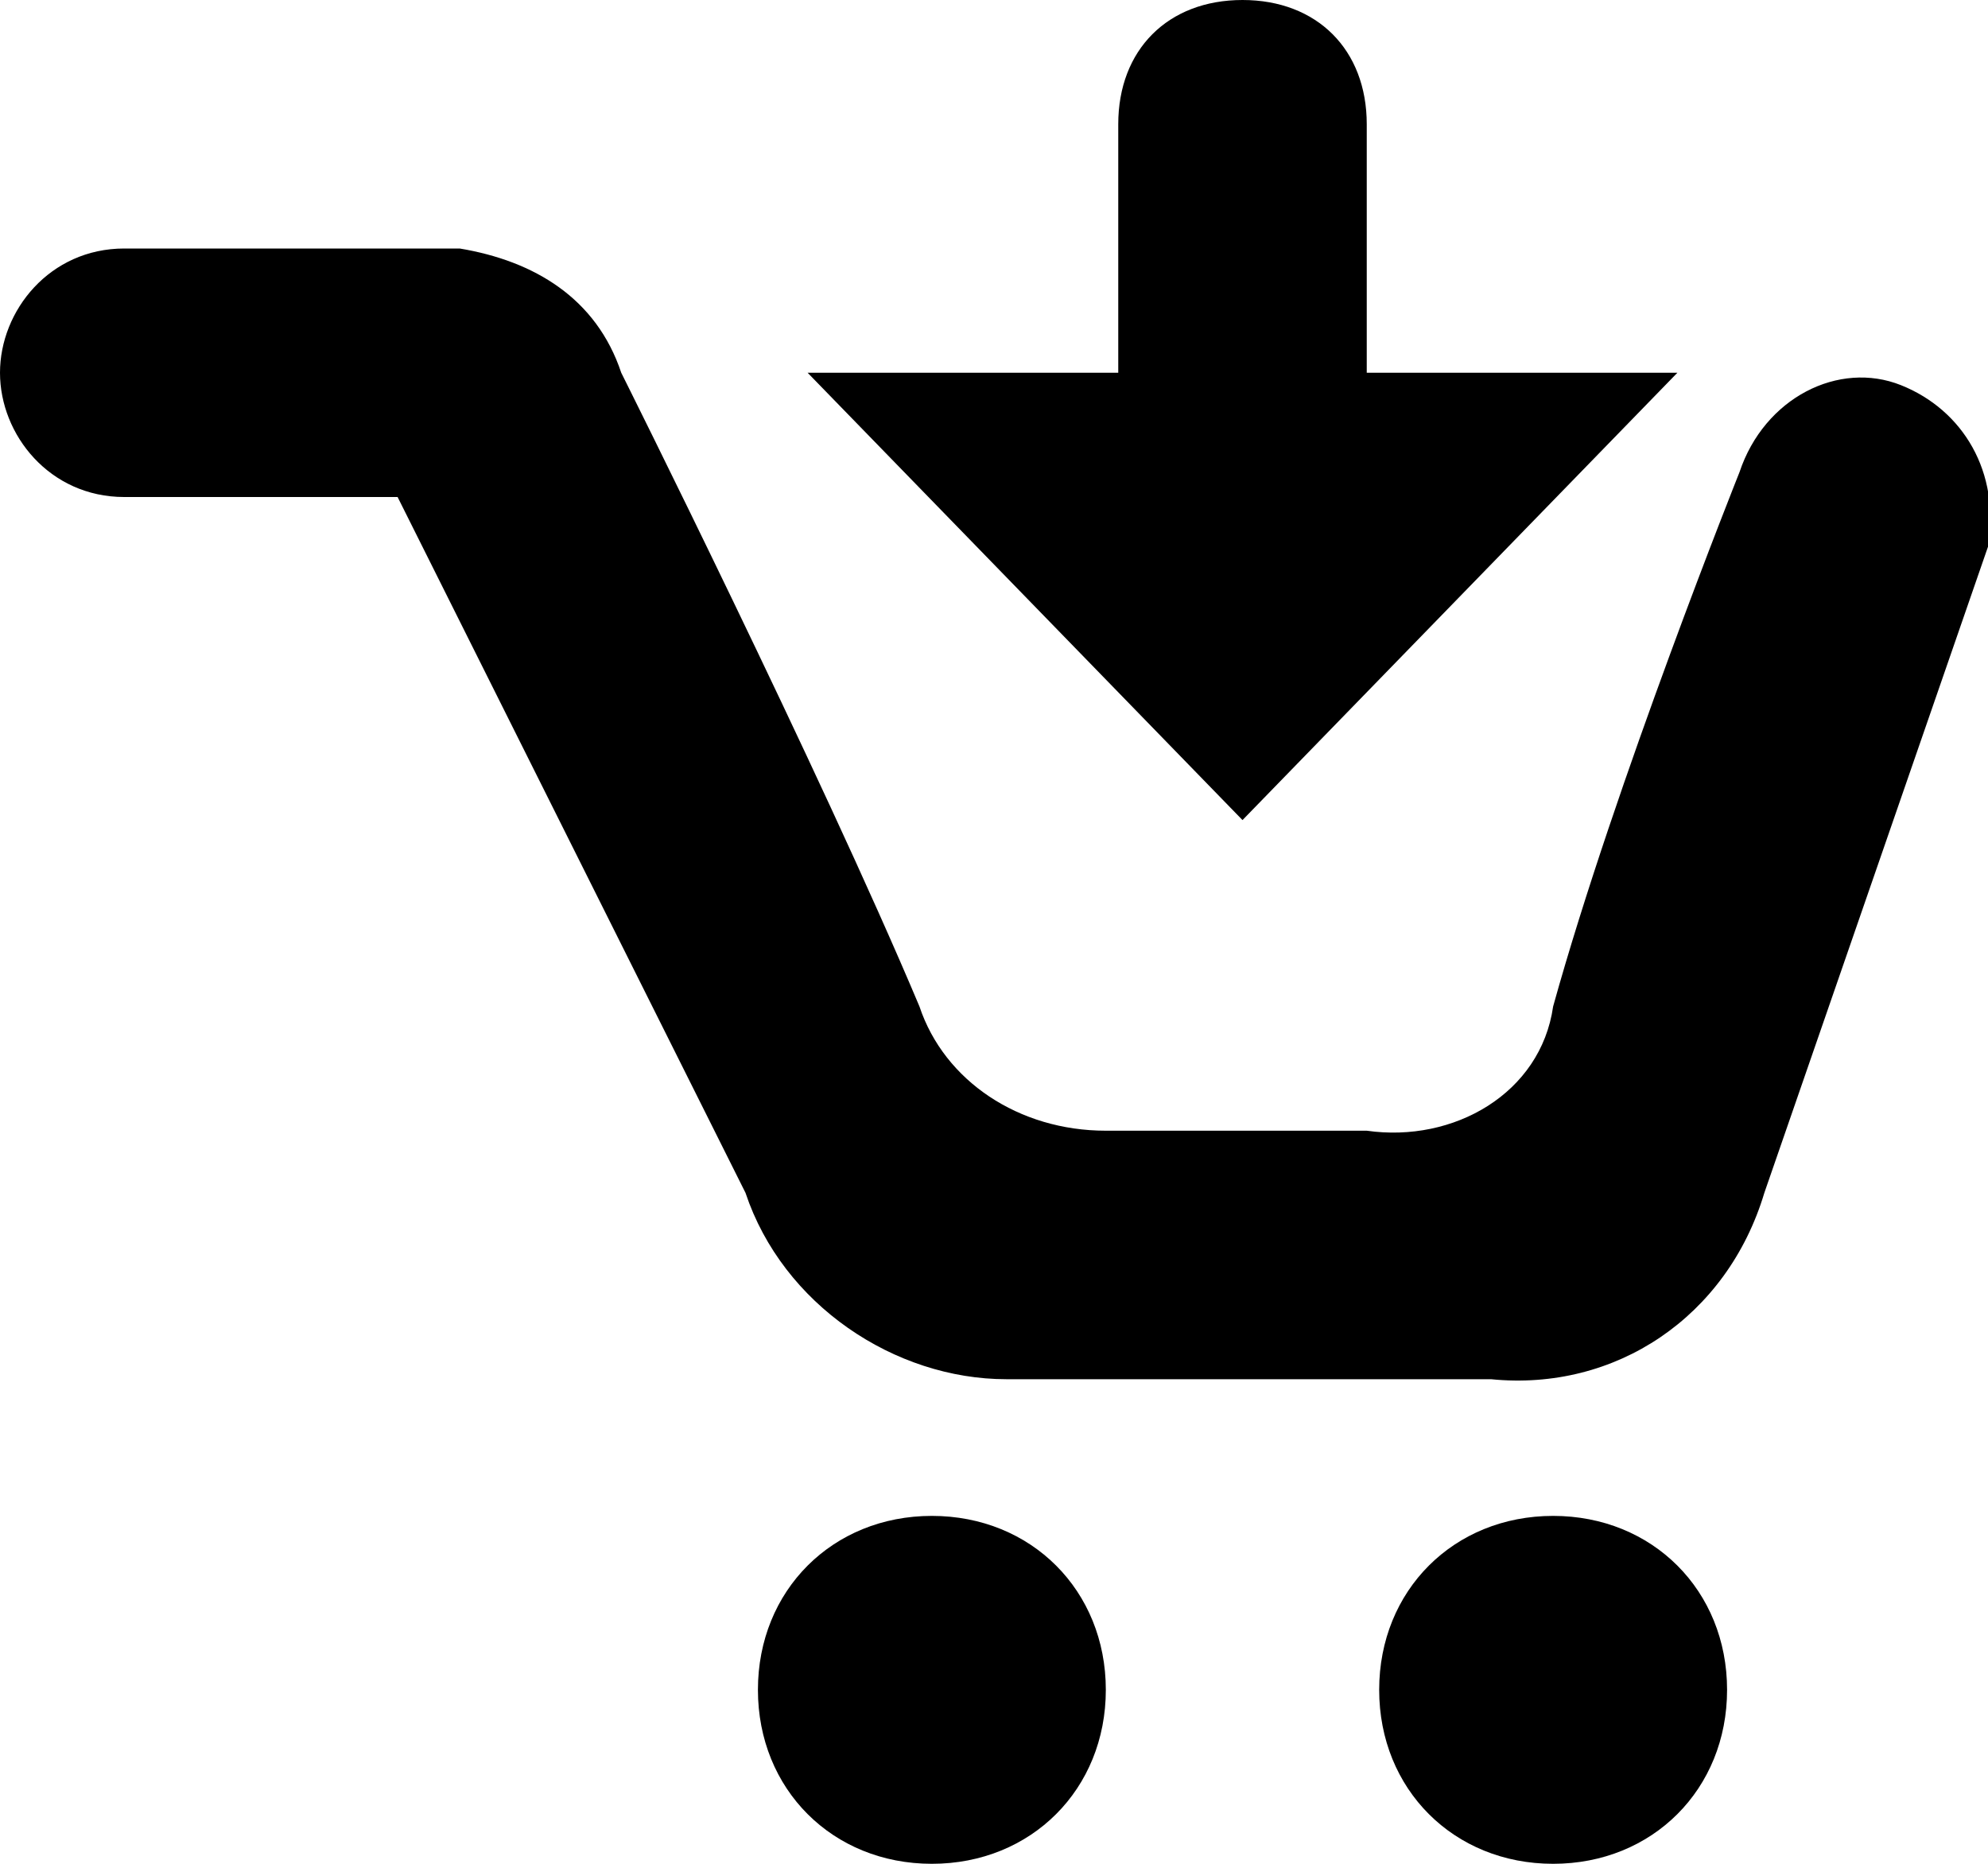 <svg xmlns="http://www.w3.org/2000/svg" viewBox="0 0 16 15"><path d="M7.5 12.2c.8 0 1.4.6 1.4 1.4S8.3 15 7.5 15c-.8 0-1.4-.6-1.4-1.4 0-.8.6-1.4 1.4-1.4zm5 0c.8 0 1.4.6 1.4 1.4 0 .8-.6 1.4-1.4 1.4-.8 0-1.4-.6-1.4-1.4 0-.8.6-1.4 1.4-1.4zm2.8-9.1c-.5-.2-1.1.1-1.3.7 0 0-1 2.5-1.5 4.3-.1.7-.8 1.1-1.5 1H8.9c-.7 0-1.3-.4-1.5-1C6.6 6.2 5 3 5 3c-.2-.6-.7-.9-1.3-1H1c-.6 0-1 .5-1 1s.4 1 1 1h2.2L6 9.6c.3.9 1.2 1.5 2.1 1.5H12c1 .1 1.9-.5 2.2-1.5L16 4.4c.1-.6-.2-1.1-.7-1.3zM9 3V1c0-.6.4-1 1-1s1 .4 1 1v2h2.5L10 6.6 6.5 3H9z"/></svg>